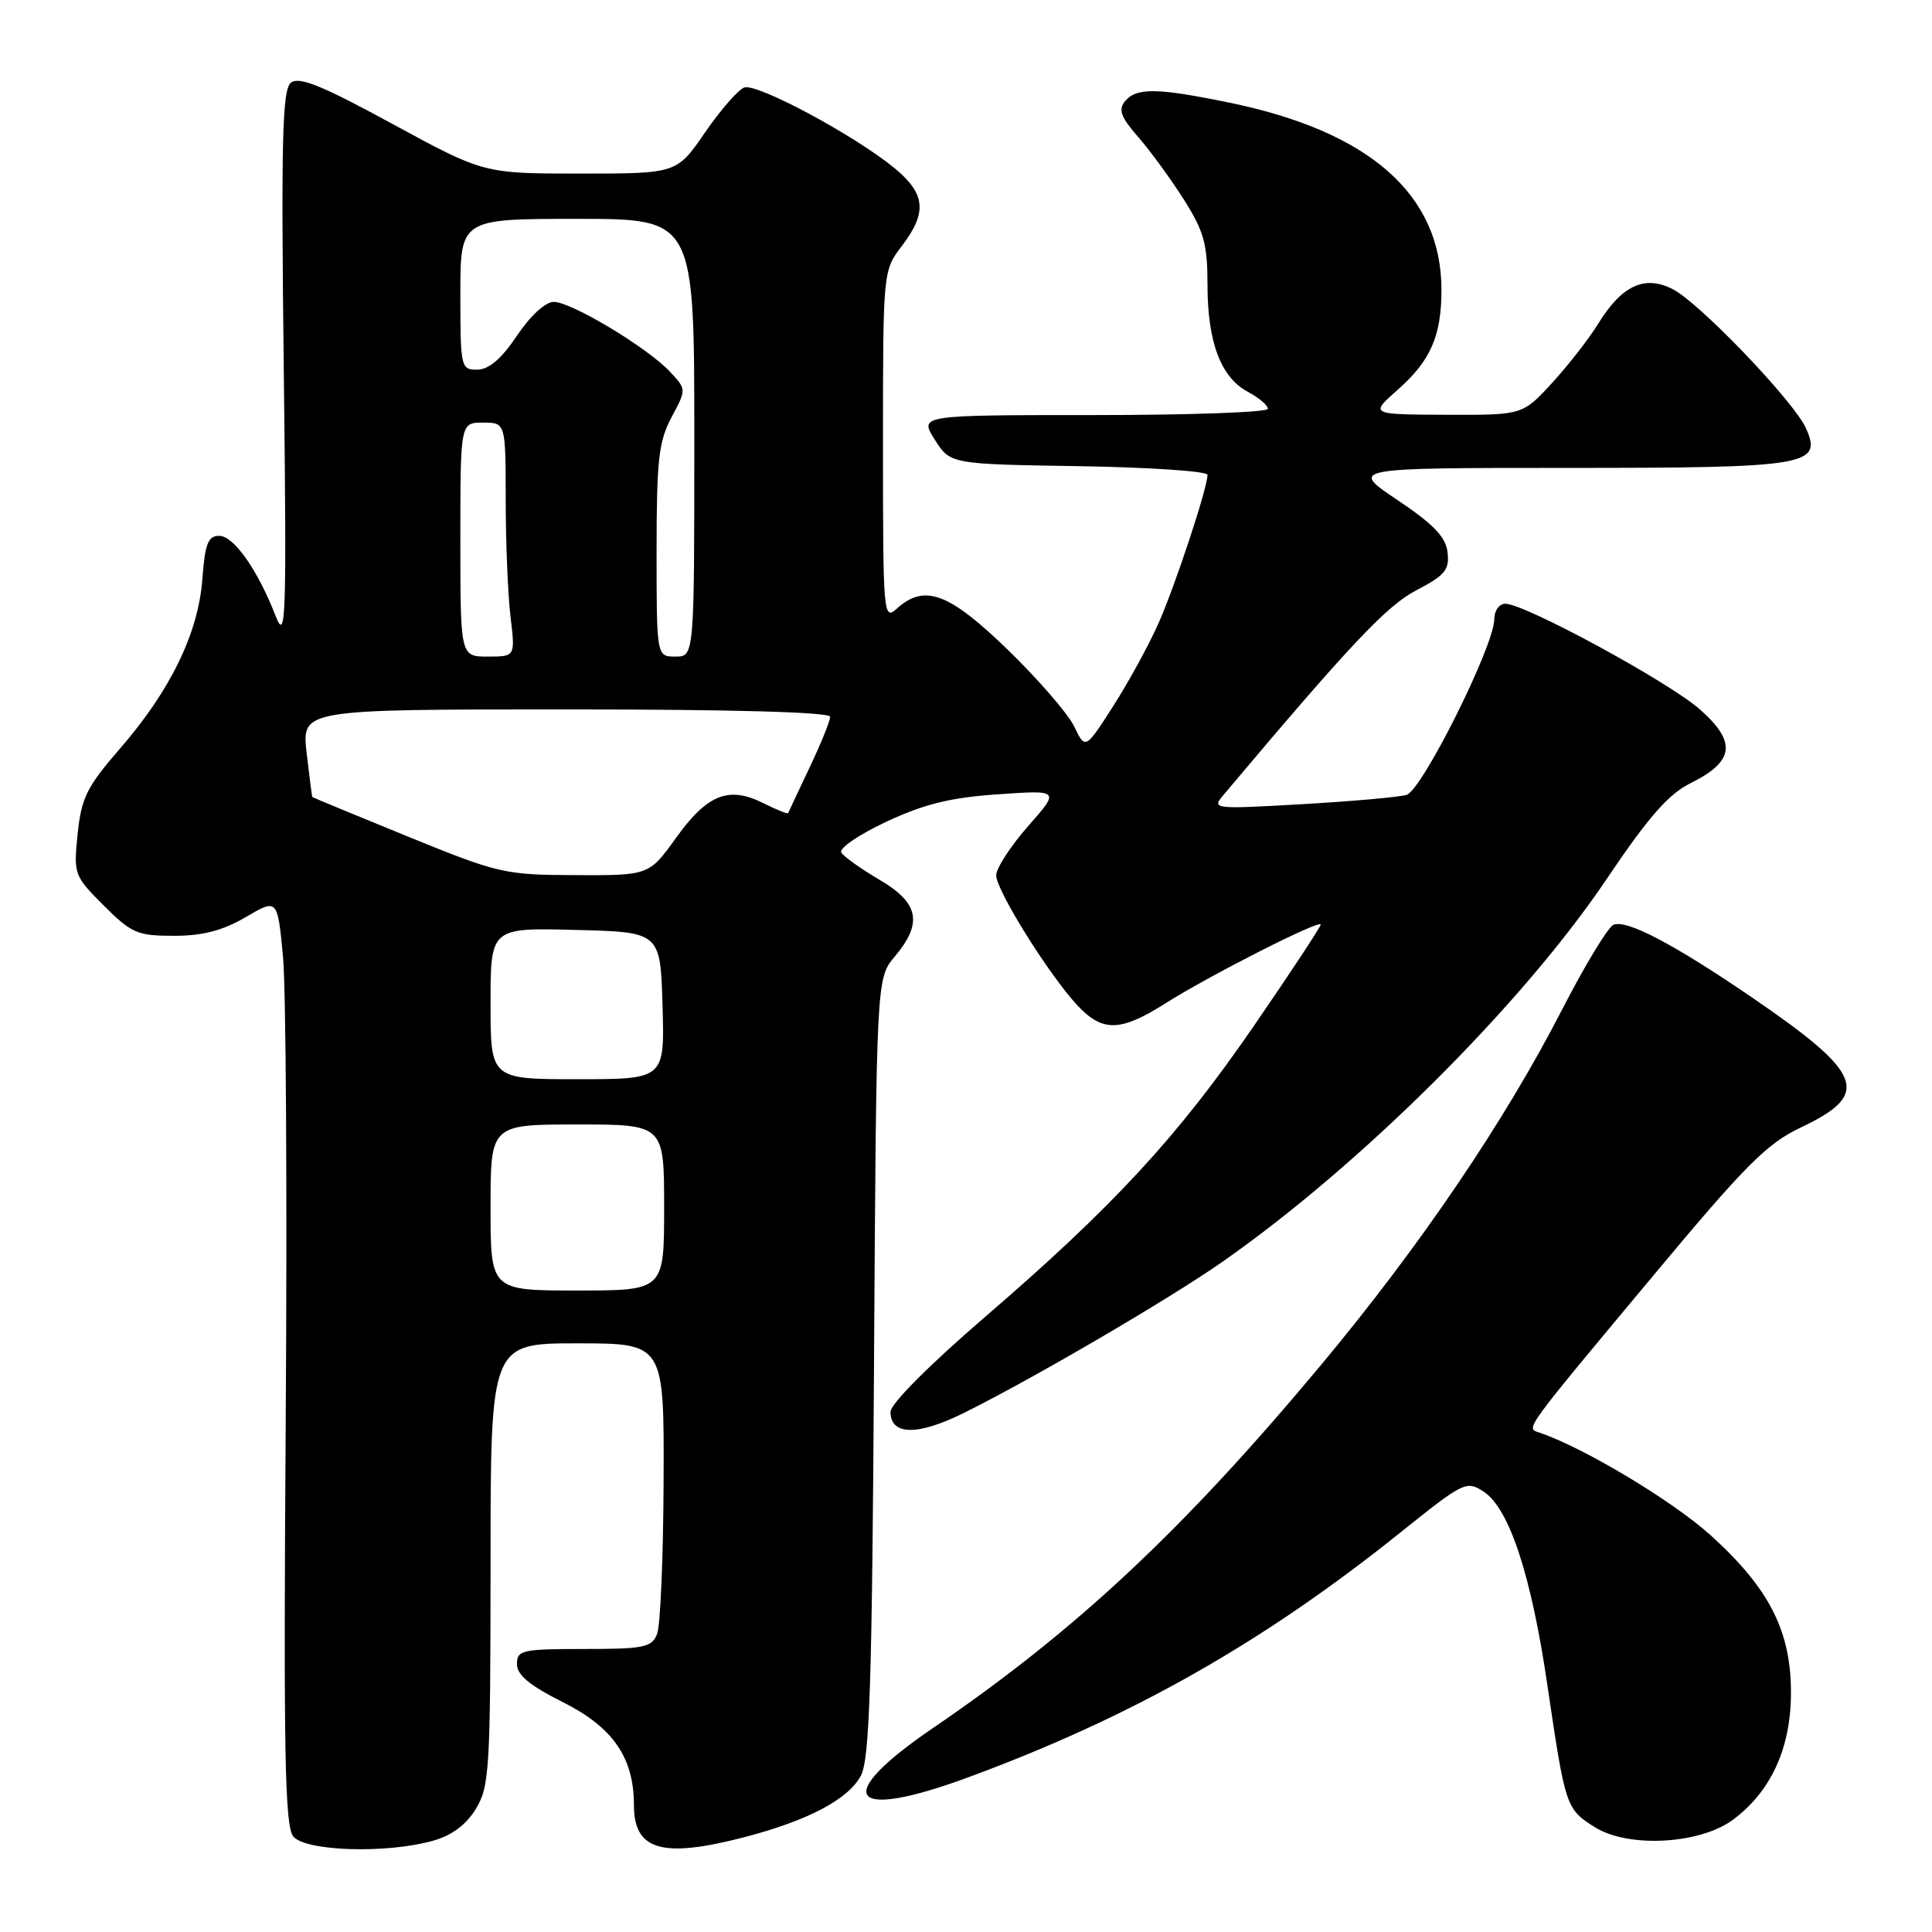 <?xml version="1.0" encoding="UTF-8" standalone="no"?>
<!DOCTYPE svg PUBLIC "-//W3C//DTD SVG 1.1//EN" "http://www.w3.org/Graphics/SVG/1.1/DTD/svg11.dtd" >
<svg xmlns="http://www.w3.org/2000/svg" xmlns:xlink="http://www.w3.org/1999/xlink" version="1.1" viewBox="0 0 256 256">
 <g >
 <path fill="currentColor"
d=" M 57.30 243.93 C 59.86 243.22 61.74 241.83 63.05 239.69 C 64.86 236.72 64.99 234.46 65.00 207.25 C 65.00 178.00 65.00 178.00 76.50 178.00 C 88.00 178.00 88.00 178.00 87.93 196.25 C 87.89 206.29 87.51 215.40 87.07 216.50 C 86.37 218.29 85.36 218.50 77.39 218.50 C 69.17 218.50 68.50 218.65 68.50 220.50 C 68.50 221.94 70.17 223.33 74.50 225.50 C 81.22 228.86 84.00 232.87 84.00 239.21 C 84.00 245.17 87.72 246.26 98.54 243.46 C 107.06 241.25 112.48 238.39 114.09 235.24 C 115.23 233.02 115.56 222.76 115.81 181.07 C 116.12 129.65 116.12 129.65 118.56 126.75 C 122.30 122.30 121.78 119.65 116.55 116.58 C 114.11 115.15 111.82 113.52 111.48 112.97 C 111.14 112.41 113.82 110.58 117.43 108.89 C 122.45 106.54 125.94 105.68 132.23 105.25 C 140.45 104.68 140.45 104.68 136.22 109.48 C 133.90 112.12 132.00 115.05 132.00 115.99 C 132.00 117.98 139.06 129.28 142.79 133.25 C 146.10 136.77 148.48 136.72 154.39 132.97 C 160.21 129.28 175.00 121.77 175.00 122.51 C 175.00 122.80 171.07 128.77 166.26 135.77 C 156.08 150.61 147.57 159.82 130.41 174.60 C 123.13 180.87 118.00 186.02 118.00 187.07 C 118.00 190.21 121.57 190.27 127.70 187.23 C 136.94 182.65 154.92 172.13 162.00 167.18 C 180.32 154.37 201.73 133.05 212.84 116.55 C 218.44 108.23 221.09 105.21 224.05 103.75 C 229.81 100.89 230.14 98.34 225.28 94.03 C 221.17 90.38 202.06 80.00 199.47 80.00 C 198.66 80.00 198.00 80.91 198.00 82.05 C 198.00 85.56 188.42 104.74 186.37 105.33 C 185.34 105.63 179.10 106.18 172.50 106.56 C 160.83 107.23 160.54 107.20 162.08 105.38 C 178.92 85.37 183.75 80.25 187.70 78.20 C 191.47 76.24 192.08 75.50 191.81 73.20 C 191.58 71.15 189.97 69.48 185.16 66.25 C 178.82 62.00 178.82 62.00 207.72 62.00 C 239.65 62.00 241.54 61.68 239.27 56.69 C 237.65 53.13 225.22 40.16 221.67 38.33 C 217.93 36.40 214.90 37.80 211.74 42.94 C 210.54 44.90 207.79 48.41 205.65 50.75 C 201.75 55.00 201.75 55.00 191.62 54.96 C 181.50 54.92 181.50 54.92 185.21 51.64 C 189.57 47.79 191.00 44.51 191.00 38.40 C 191.00 25.78 181.47 17.39 162.79 13.58 C 153.29 11.63 150.58 11.60 149.07 13.41 C 148.15 14.53 148.51 15.51 150.82 18.16 C 152.43 20.00 155.15 23.73 156.87 26.45 C 159.53 30.64 160.00 32.35 160.00 37.73 C 160.00 45.33 161.76 50.00 165.35 51.92 C 166.81 52.70 168.00 53.71 168.00 54.17 C 168.00 54.63 157.61 55.00 144.90 55.00 C 121.80 55.00 121.80 55.00 123.86 58.25 C 125.92 61.50 125.92 61.50 142.96 61.77 C 152.33 61.92 160.00 62.44 160.00 62.92 C 160.00 64.64 155.75 77.52 153.51 82.58 C 152.25 85.43 149.55 90.36 147.52 93.54 C 143.81 99.33 143.81 99.33 142.33 96.25 C 141.51 94.56 137.55 89.99 133.53 86.09 C 125.73 78.53 122.50 77.33 118.83 80.65 C 117.06 82.25 117.00 81.52 117.00 59.09 C 117.00 35.87 117.00 35.87 119.50 32.59 C 122.89 28.15 122.65 25.68 118.53 22.28 C 113.24 17.93 100.25 10.96 98.60 11.60 C 97.79 11.91 95.45 14.60 93.40 17.58 C 89.67 23.00 89.67 23.00 76.88 23.00 C 64.10 23.00 64.10 23.00 52.00 16.42 C 42.58 11.29 39.60 10.09 38.53 10.97 C 37.41 11.91 37.24 18.59 37.60 48.80 C 37.99 82.18 37.89 85.15 36.53 81.64 C 34.13 75.48 30.98 71.00 29.04 71.00 C 27.57 71.00 27.16 72.04 26.81 76.75 C 26.28 83.90 22.58 91.51 15.85 99.25 C 11.51 104.25 10.78 105.73 10.29 110.48 C 9.74 115.84 9.81 116.05 13.74 119.98 C 17.42 123.66 18.21 124.00 23.04 124.00 C 26.86 124.00 29.50 123.31 32.55 121.53 C 36.77 119.05 36.77 119.05 37.50 126.78 C 37.90 131.02 38.06 158.62 37.86 188.10 C 37.56 232.45 37.74 241.98 38.87 243.35 C 40.49 245.30 51.15 245.64 57.30 243.93 Z  M 229.62 241.13 C 234.60 237.44 237.24 231.76 237.31 224.59 C 237.39 216.25 234.52 210.54 226.69 203.45 C 221.60 198.85 209.75 191.75 203.92 189.81 C 202.16 189.22 201.77 189.75 219.44 168.58 C 231.31 154.35 234.15 151.51 238.63 149.39 C 247.99 144.96 246.98 142.30 232.05 132.10 C 221.78 125.09 215.58 121.84 213.81 122.53 C 213.09 122.81 210.03 127.86 207.00 133.75 C 199.32 148.69 188.14 165.17 174.93 181.00 C 156.76 202.77 142.49 216.12 123.60 228.99 C 110.13 238.18 112.43 241.36 128.31 235.50 C 150.02 227.49 167.40 217.64 185.69 202.96 C 193.92 196.36 194.32 196.16 196.58 197.64 C 199.99 199.88 202.90 208.70 205.05 223.38 C 207.42 239.46 207.50 239.71 211.34 242.12 C 215.75 244.89 225.23 244.38 229.62 241.13 Z  M 65.00 160.00 C 65.00 149.00 65.00 149.00 76.50 149.00 C 88.00 149.00 88.00 149.00 88.00 160.00 C 88.00 171.00 88.00 171.00 76.50 171.00 C 65.00 171.00 65.00 171.00 65.00 160.00 Z  M 65.00 132.97 C 65.00 122.93 65.00 122.93 76.25 123.22 C 87.50 123.50 87.50 123.50 87.79 133.25 C 88.07 143.00 88.07 143.00 76.54 143.00 C 65.00 143.00 65.00 143.00 65.00 132.97 Z  M 54.00 110.83 C 47.12 108.02 41.45 105.68 41.39 105.61 C 41.33 105.55 40.99 102.91 40.63 99.75 C 39.98 94.00 39.98 94.00 74.99 94.00 C 97.13 94.00 110.00 94.36 110.00 94.98 C 110.00 95.52 108.77 98.55 107.26 101.73 C 105.76 104.90 104.48 107.61 104.43 107.75 C 104.37 107.89 102.88 107.29 101.12 106.41 C 96.55 104.13 93.72 105.26 89.60 110.99 C 86.00 116.00 86.00 116.00 76.25 115.96 C 66.86 115.93 66.04 115.74 54.00 110.83 Z  M 61.00 71.50 C 61.00 56.00 61.00 56.00 64.00 56.00 C 67.00 56.00 67.00 56.00 67.01 66.25 C 67.01 71.89 67.30 78.86 67.65 81.75 C 68.28 87.00 68.28 87.00 64.64 87.00 C 61.00 87.00 61.00 87.00 61.00 71.50 Z  M 87.00 73.00 C 87.00 60.94 87.28 58.48 88.98 55.29 C 90.97 51.59 90.97 51.59 88.74 49.22 C 85.73 46.02 75.69 40.00 73.37 40.00 C 72.27 40.00 70.26 41.85 68.50 44.48 C 66.45 47.54 64.79 48.96 63.25 48.98 C 61.07 49.00 61.00 48.71 61.00 39.00 C 61.00 29.00 61.00 29.00 76.50 29.00 C 92.00 29.00 92.00 29.00 92.00 58.00 C 92.00 87.00 92.00 87.00 89.50 87.00 C 87.00 87.00 87.00 87.00 87.00 73.00 Z "/>
</g>
</svg>